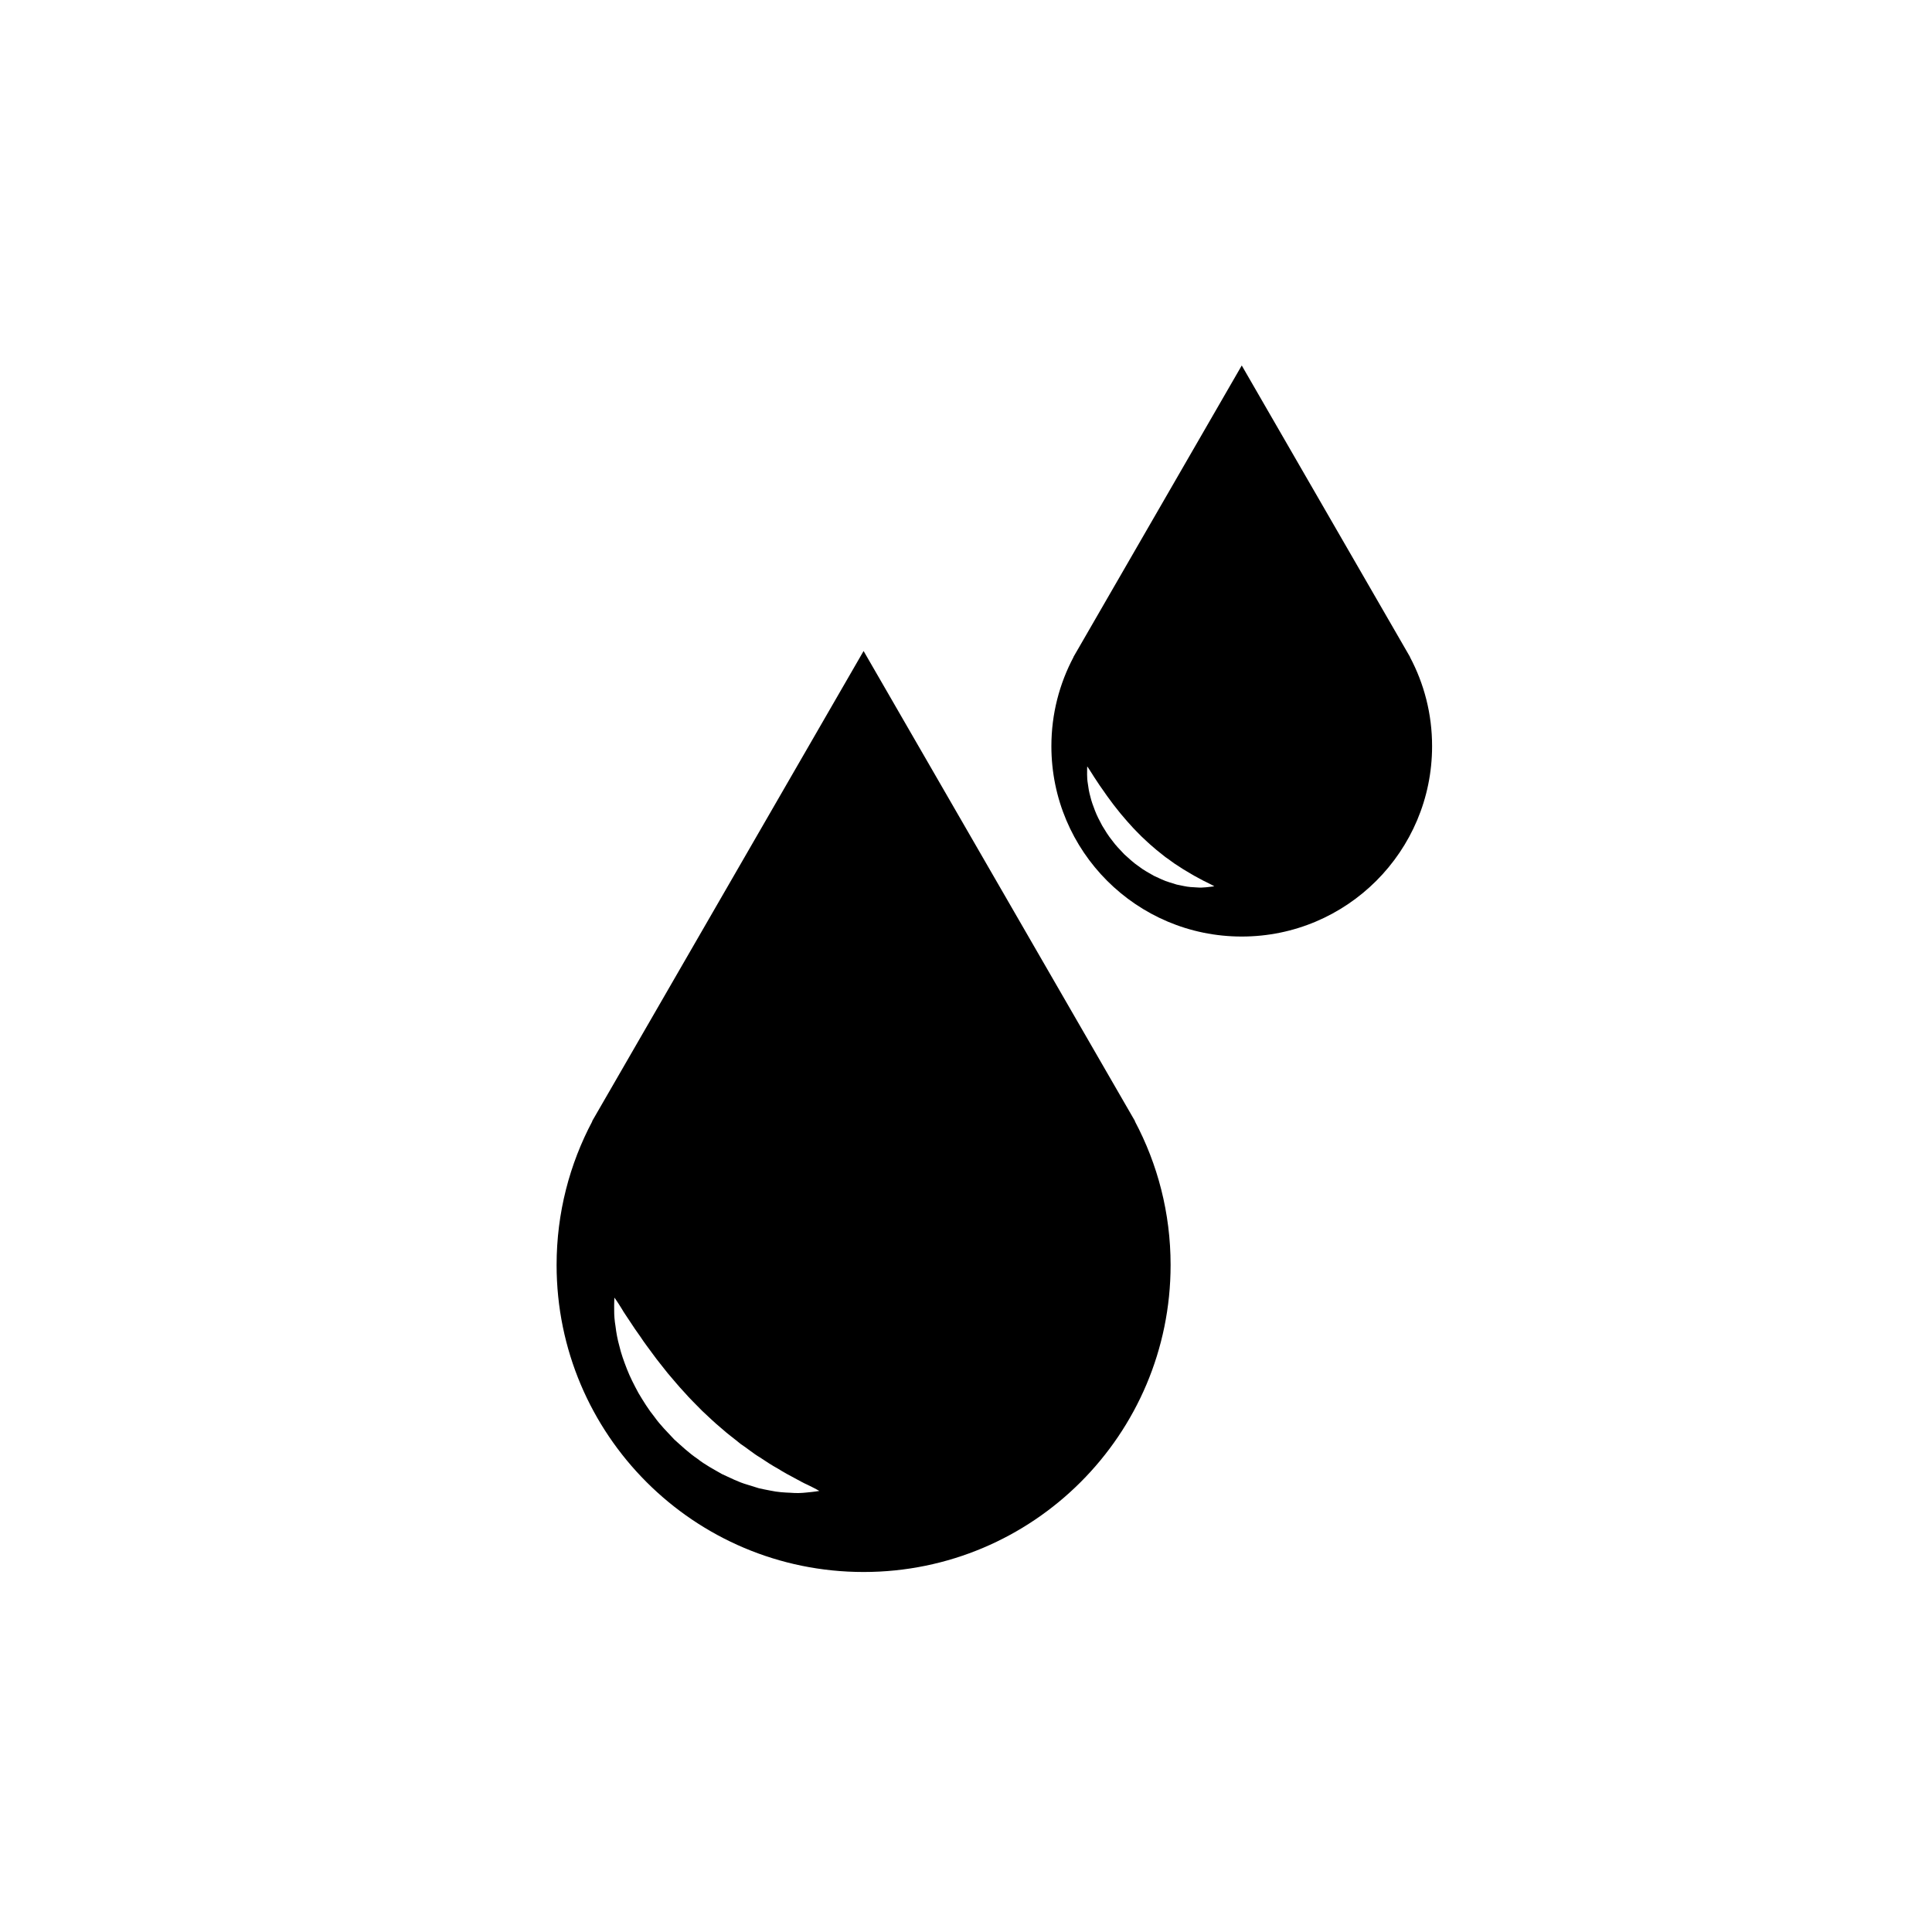 <svg xmlns="http://www.w3.org/2000/svg" xmlns:xlink="http://www.w3.org/1999/xlink" width="100" height="100" viewBox="0 0 100 100"><g><g transform="translate(50 50) scale(0.69 0.69) rotate(0) translate(-50 -50)" style="fill:#000000"><svg fill="#000000" xmlns="http://www.w3.org/2000/svg" xmlns:xlink="http://www.w3.org/1999/xlink" version="1.1" x="0px" y="0px" viewBox="0 0 100 100" enable-background="new 0 0 100 100" xml:space="preserve"><path d="M62.664,61.64h0.016L42.318,26.371L21.955,61.64h0.017c-1.71,3.219-2.683,6.889-2.683,10.788  c0,12.719,10.31,23.03,23.029,23.03c12.719,0,23.03-10.312,23.03-23.03C65.348,68.529,64.376,64.859,62.664,61.64z M37.996,89.5  c-0.325,0.036-0.719,0.054-1.165,0.014c-0.452-0.017-0.969-0.045-1.514-0.164c-0.275-0.052-0.563-0.107-0.859-0.176  c-0.289-0.09-0.588-0.182-0.895-0.278c-0.626-0.18-1.229-0.493-1.875-0.786c-0.608-0.352-1.263-0.693-1.845-1.153  c-0.618-0.417-1.165-0.936-1.726-1.438c-0.513-0.549-1.05-1.08-1.479-1.683c-0.466-0.573-0.843-1.196-1.203-1.795  c-0.333-0.616-0.643-1.216-0.873-1.813c-0.232-0.596-0.435-1.161-0.561-1.704c-0.15-0.529-0.238-1.037-0.292-1.492  c-0.075-0.447-0.102-0.834-0.1-1.15c-0.011-0.634,0.016-1.006,0.016-1.006s0.223,0.299,0.554,0.841  c0.155,0.278,0.384,0.589,0.609,0.94c0.221,0.353,0.492,0.737,0.791,1.157c0.276,0.427,0.614,0.863,0.952,1.326  c0.332,0.466,0.725,0.926,1.099,1.412c0.406,0.466,0.799,0.96,1.241,1.425c0.418,0.485,0.89,0.93,1.339,1.395  c0.474,0.439,0.936,0.892,1.427,1.295c0.473,0.43,0.982,0.789,1.453,1.183c0.506,0.331,0.963,0.728,1.45,1.011  c0.471,0.318,0.927,0.612,1.368,0.854c0.431,0.272,0.843,0.494,1.217,0.69c0.372,0.2,0.701,0.388,0.984,0.51  c0.56,0.27,0.89,0.461,0.89,0.461S38.642,89.444,37.996,89.5z"></path><path d="M83.301,26.821h0.01L70.685,4.953L58.059,26.821h0.01c-1.061,1.996-1.664,4.271-1.664,6.689  c0,7.886,6.393,14.28,14.279,14.28c7.887,0,14.279-6.394,14.279-14.28C84.965,31.092,84.362,28.817,83.301,26.821z M68.005,44.095  c-0.201,0.023-0.446,0.033-0.723,0.009c-0.28-0.011-0.601-0.028-0.938-0.102c-0.17-0.032-0.349-0.066-0.533-0.109  c-0.179-0.056-0.365-0.113-0.555-0.172c-0.388-0.112-0.762-0.306-1.163-0.488c-0.377-0.218-0.783-0.43-1.144-0.715  c-0.383-0.258-0.722-0.58-1.07-0.892c-0.318-0.341-0.651-0.669-0.917-1.043c-0.289-0.355-0.523-0.742-0.746-1.113  c-0.207-0.382-0.399-0.754-0.541-1.124c-0.144-0.37-0.27-0.72-0.348-1.057c-0.093-0.328-0.147-0.643-0.181-0.925  c-0.047-0.277-0.063-0.517-0.062-0.713c-0.007-0.393,0.01-0.624,0.01-0.624s0.138,0.186,0.343,0.521  c0.096,0.173,0.238,0.365,0.377,0.583c0.137,0.219,0.305,0.457,0.491,0.717c0.171,0.265,0.381,0.535,0.59,0.822  c0.206,0.289,0.449,0.574,0.682,0.875c0.252,0.289,0.495,0.595,0.769,0.884c0.259,0.301,0.552,0.577,0.83,0.865  c0.294,0.272,0.58,0.553,0.885,0.803c0.293,0.267,0.609,0.49,0.901,0.734c0.314,0.205,0.597,0.451,0.899,0.627  c0.292,0.197,0.575,0.379,0.849,0.53c0.267,0.169,0.523,0.306,0.755,0.428c0.231,0.124,0.435,0.241,0.61,0.316  c0.347,0.167,0.552,0.286,0.552,0.286S68.406,44.061,68.005,44.095z"></path></svg></g></g></svg>